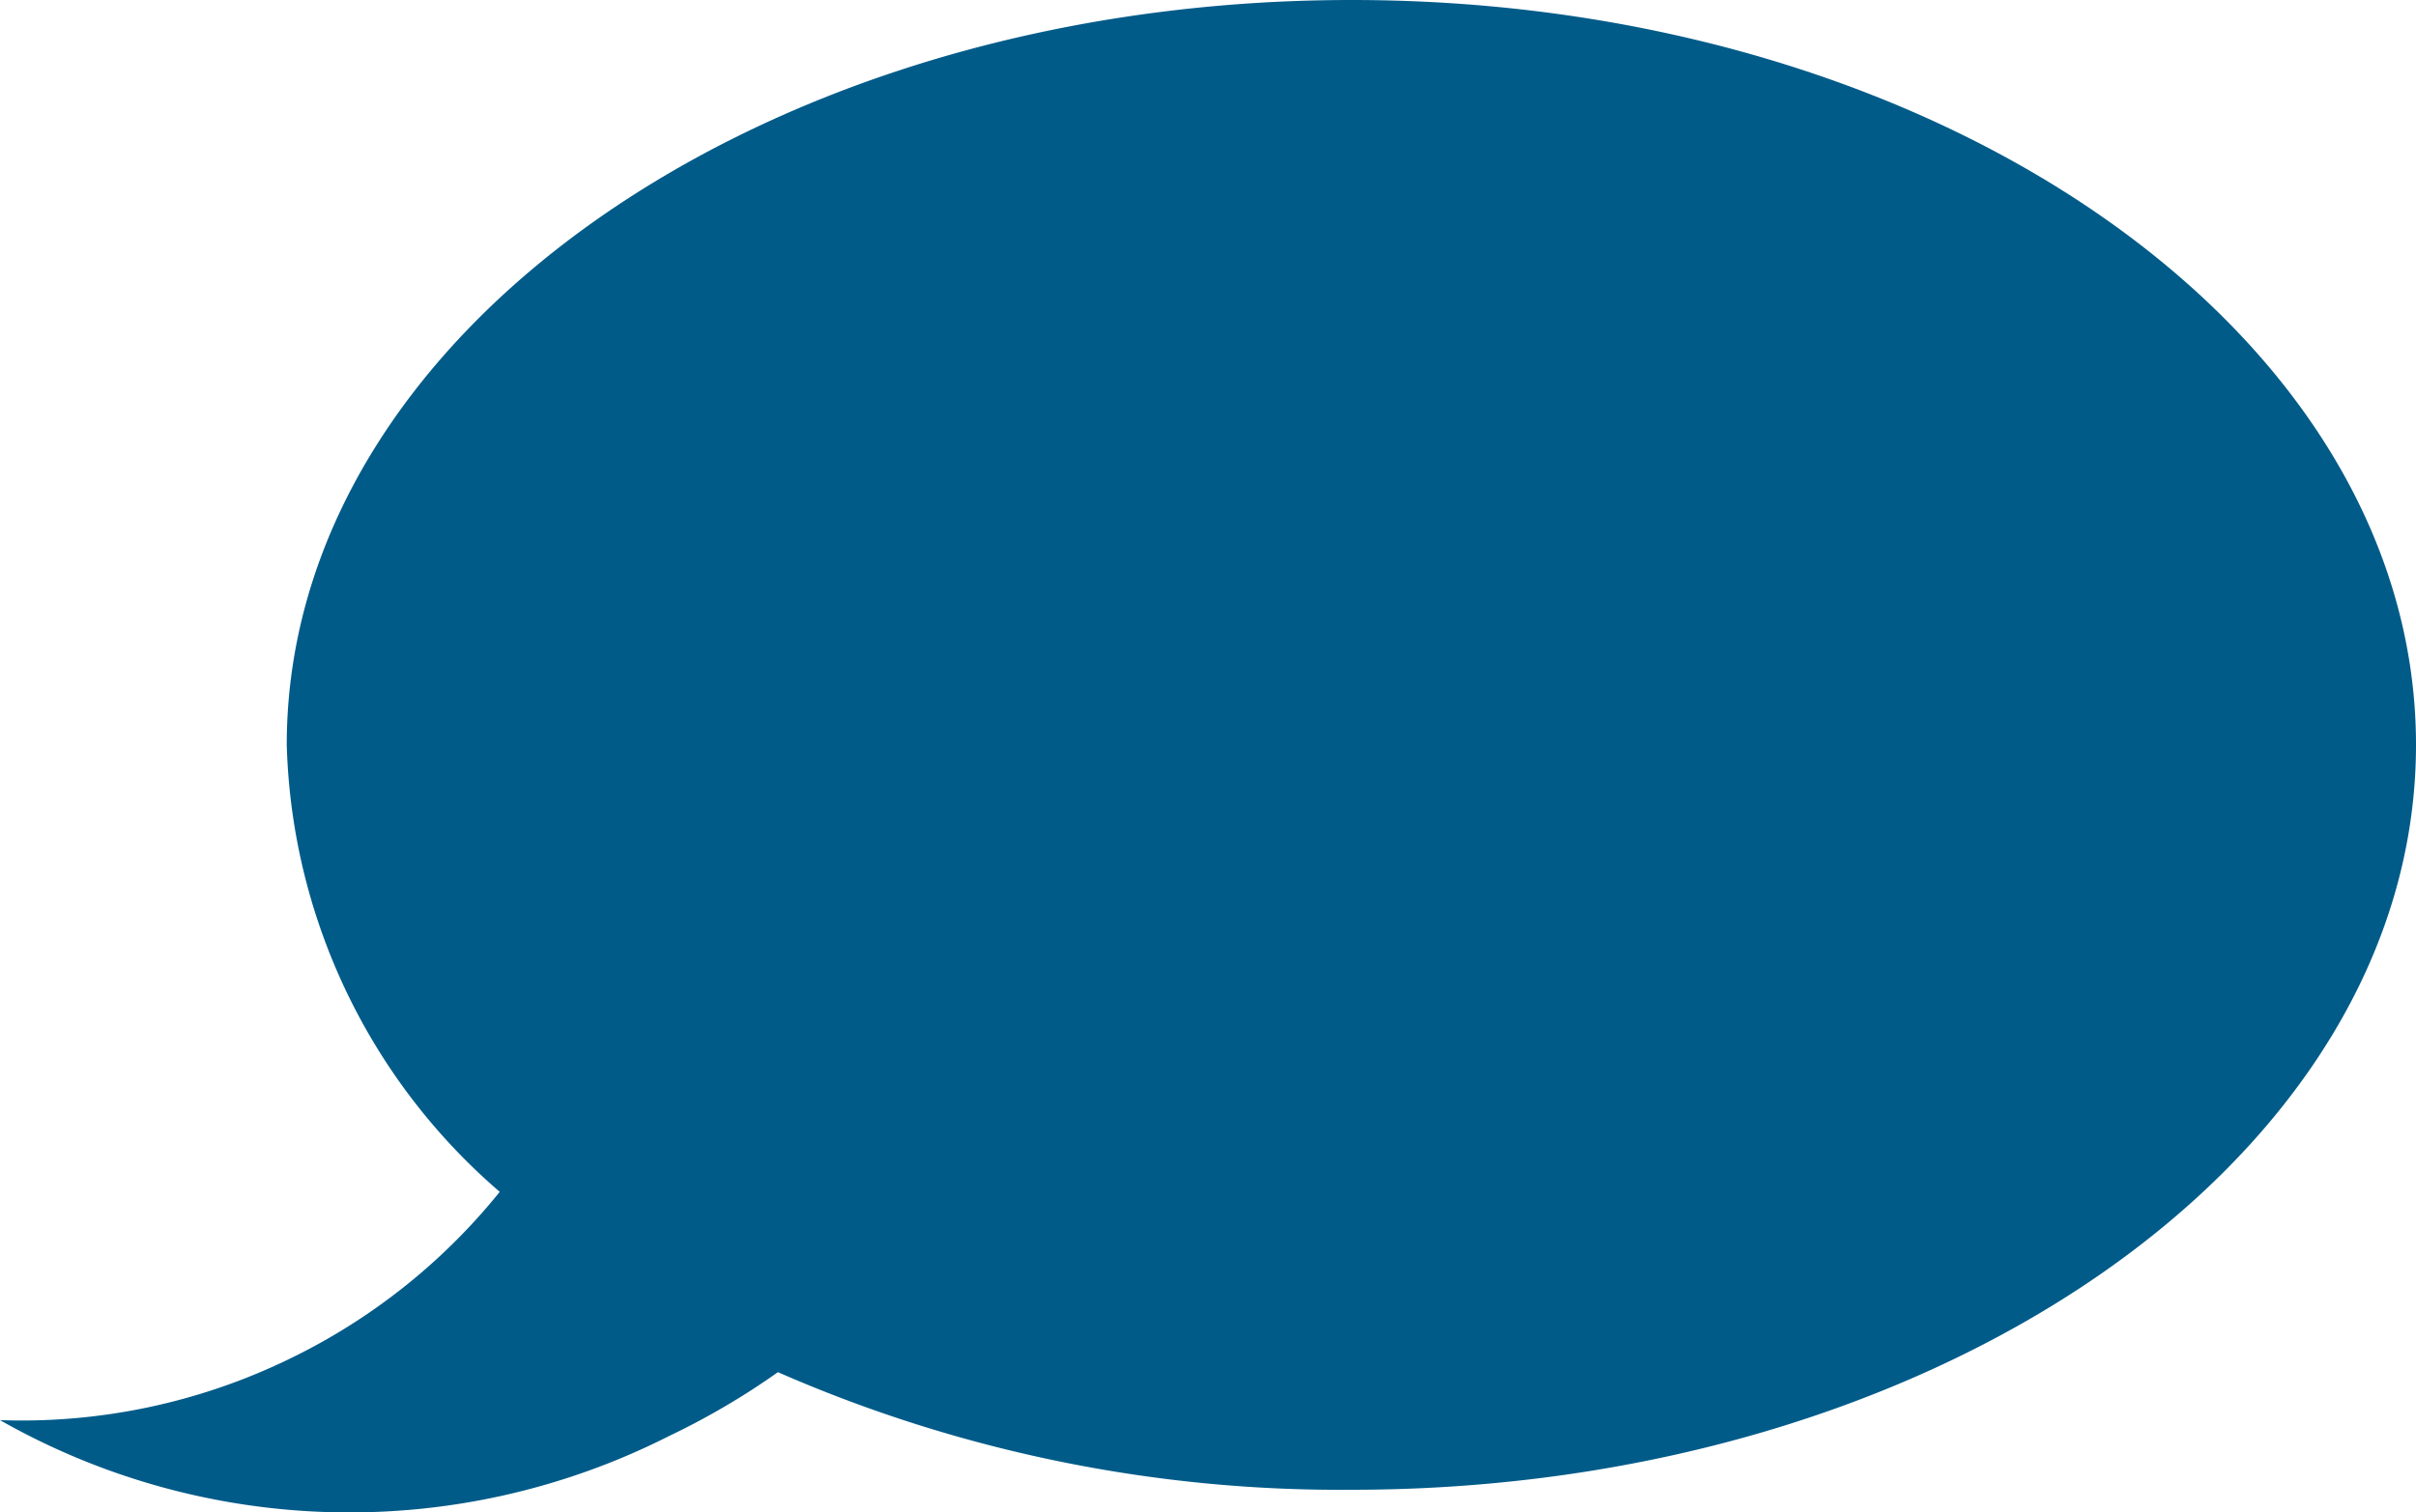 <svg xmlns="http://www.w3.org/2000/svg" width="20.6" height="12.897" viewBox="0 0 20.6 12.897"><g id="Layer_2" data-name="Layer 2"><g id="Main"><path d="M20.6,6.353c0,3.508-4.063,6.353-9.076,6.353a11.948,11.948,0,0,1-4.891-1.003,6.279,6.279,0,0,1-.927.544A6.029,6.029,0,0,1,0,12.112a5.219,5.219,0,0,0,2.459-.518,5.217,5.217,0,0,0,1.802-1.429A5.219,5.219,0,0,1,2.445,6.353C2.445,2.845,6.511,0,11.524,0S20.6,2.845,20.6,6.353Z" fill="#005b89"/></g></g></svg>